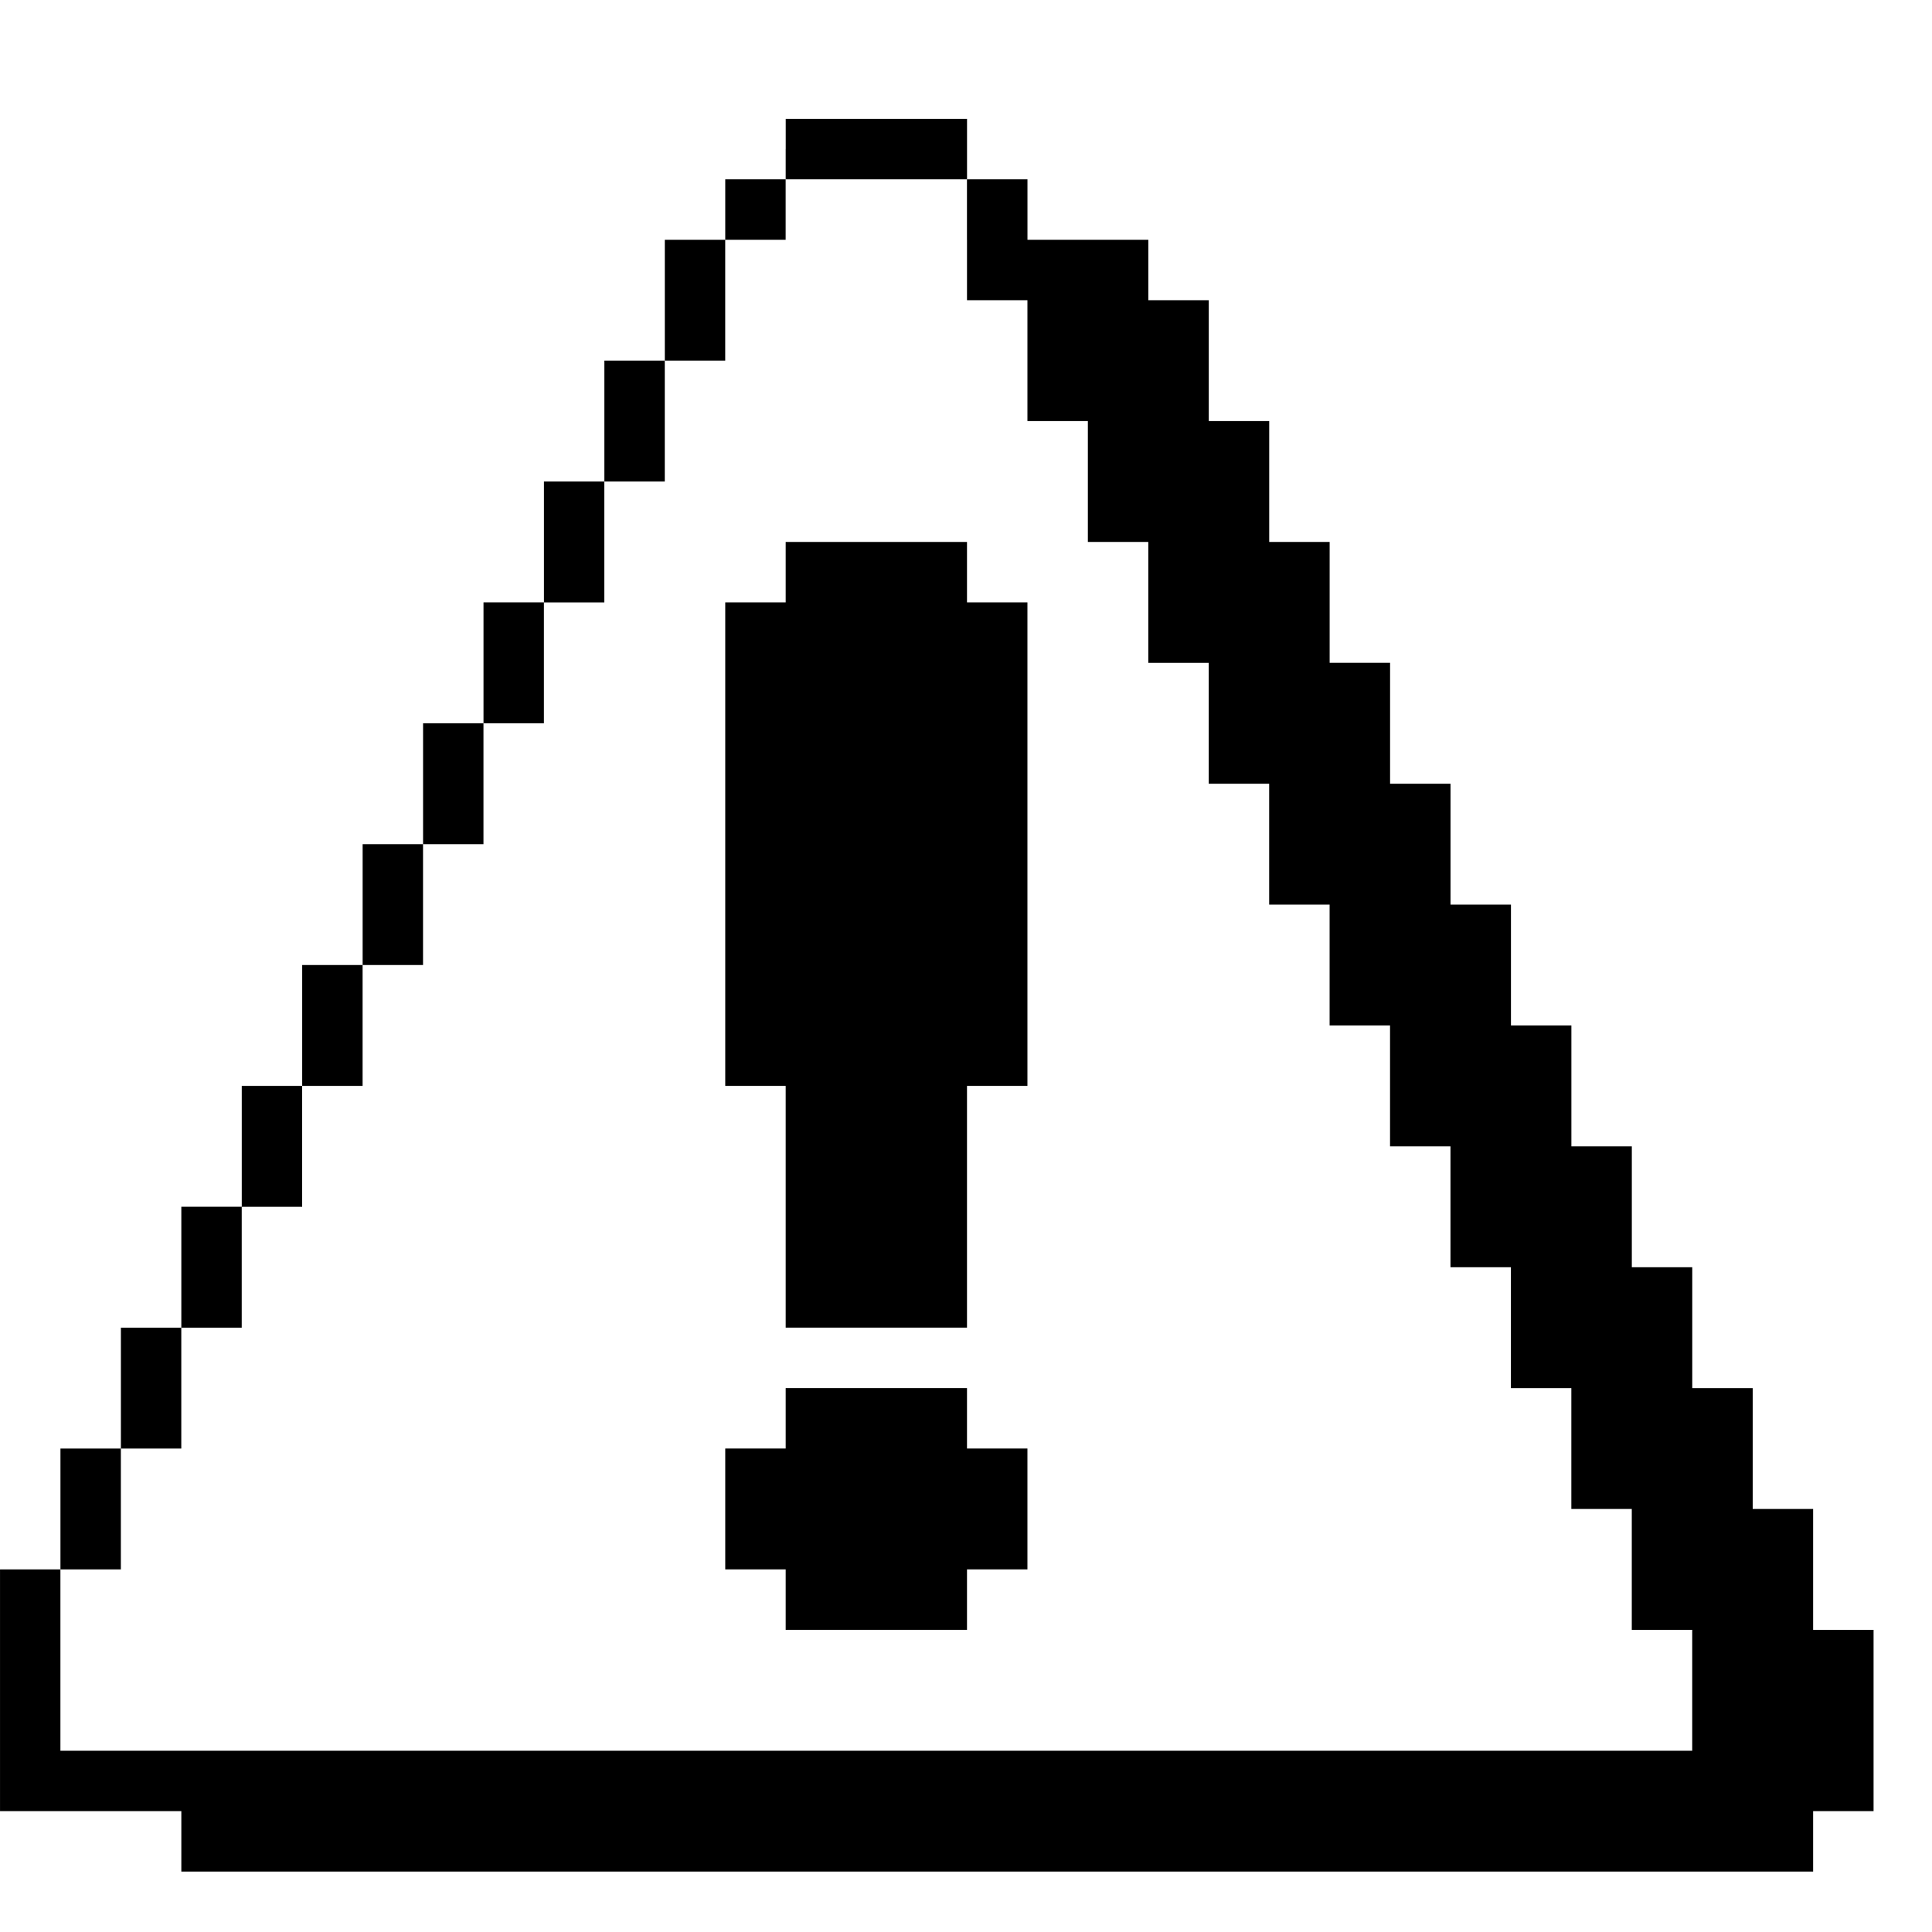 <?xml version="1.0" standalone="no"?>
<!DOCTYPE svg PUBLIC "-//W3C//DTD SVG 20010904//EN"
 "http://www.w3.org/TR/2001/REC-SVG-20010904/DTD/svg10.dtd">
<svg version="1.0" xmlns="http://www.w3.org/2000/svg"
 width="468pt" height="468pt" viewBox="0 0 468 468"
 preserveAspectRatio="xMidYMid meet">
<g transform="translate(0,468) scale(0.366,-0.366)"
fill="#000000" stroke="none">
<path d="M520 1180 l0 -20 -20 0 -20 0 0 -20 0 -20 -20 0 -20 0 0 -40 0 -40
-20 0 -20 0 0 -40 0 -40 -20 0 -20 0 0 -40 0 -40 -20 0 -20 0 0 -40 0 -40 -20
0 -20 0 0 -40 0 -40 -20 0 -20 0 0 -40 0 -40 -20 0 -20 0 0 -40 0 -40 -20 0
-20 0 0 -40 0 -40 -20 0 -20 0 0 -40 0 -40 -20 0 -20 0 0 -40 0 -40 -20 0 -20
0 0 -40 0 -40 -20 0 -20 0 0 -80 0 -80 60 0 60 0 0 -20 0 -20 540 0 540 0 0
20 0 20 20 0 20 0 0 60 0 60 -20 0 -20 0 0 40 0 40 -20 0 -20 0 0 40 0 40 -20
0 -20 0 0 40 0 40 -20 0 -20 0 0 40 0 40 -20 0 -20 0 0 40 0 40 -20 0 -20 0 0
40 0 40 -20 0 -20 0 0 40 0 40 -20 0 -20 0 0 40 0 40 -20 0 -20 0 0 40 0 40
-20 0 -20 0 0 40 0 40 -20 0 -20 0 0 40 0 40 -20 0 -20 0 0 20 0 20 -40 0 -40
0 0 20 0 20 -20 0 -20 0 0 20 0 20 -60 0 -60 0 0 -20z m120 -60 l0 -40 20 0
20 0 0 -40 0 -40 20 0 20 0 0 -40 0 -40 20 0 20 0 0 -40 0 -40 20 0 20 0 0
-40 0 -40 20 0 20 0 0 -40 0 -40 20 0 20 0 0 -40 0 -40 20 0 20 0 0 -40 0 -40
20 0 20 0 0 -40 0 -40 20 0 20 0 0 -40 0 -40 20 0 20 0 0 -40 0 -40 20 0 20 0
0 -40 0 -40 20 0 20 0 0 -40 0 -40 -540 0 -540 0 0 60 0 60 20 0 20 0 0 40 0
40 20 0 20 0 0 40 0 40 20 0 20 0 0 40 0 40 20 0 20 0 0 40 0 40 20 0 20 0 0
40 0 40 20 0 20 0 0 40 0 40 20 0 20 0 0 40 0 40 20 0 20 0 0 40 0 40 20 0 20
0 0 40 0 40 20 0 20 0 0 40 0 40 20 0 20 0 0 40 0 40 20 0 20 0 0 20 0 20 60
0 60 0 0 -40z"/>
<path d="M520 900 l0 -20 -20 0 -20 0 0 -160 0 -160 20 0 20 0 0 -80 0 -80 60
0 60 0 0 80 0 80 20 0 20 0 0 160 0 160 -20 0 -20 0 0 20 0 20 -60 0 -60 0 0
-20z"/>
<path d="M520 340 l0 -20 -20 0 -20 0 0 -40 0 -40 20 0 20 0 0 -20 0 -20 60 0
60 0 0 20 0 20 20 0 20 0 0 40 0 40 -20 0 -20 0 0 20 0 20 -60 0 -60 0 0 -20z"/>
</g>
</svg>
